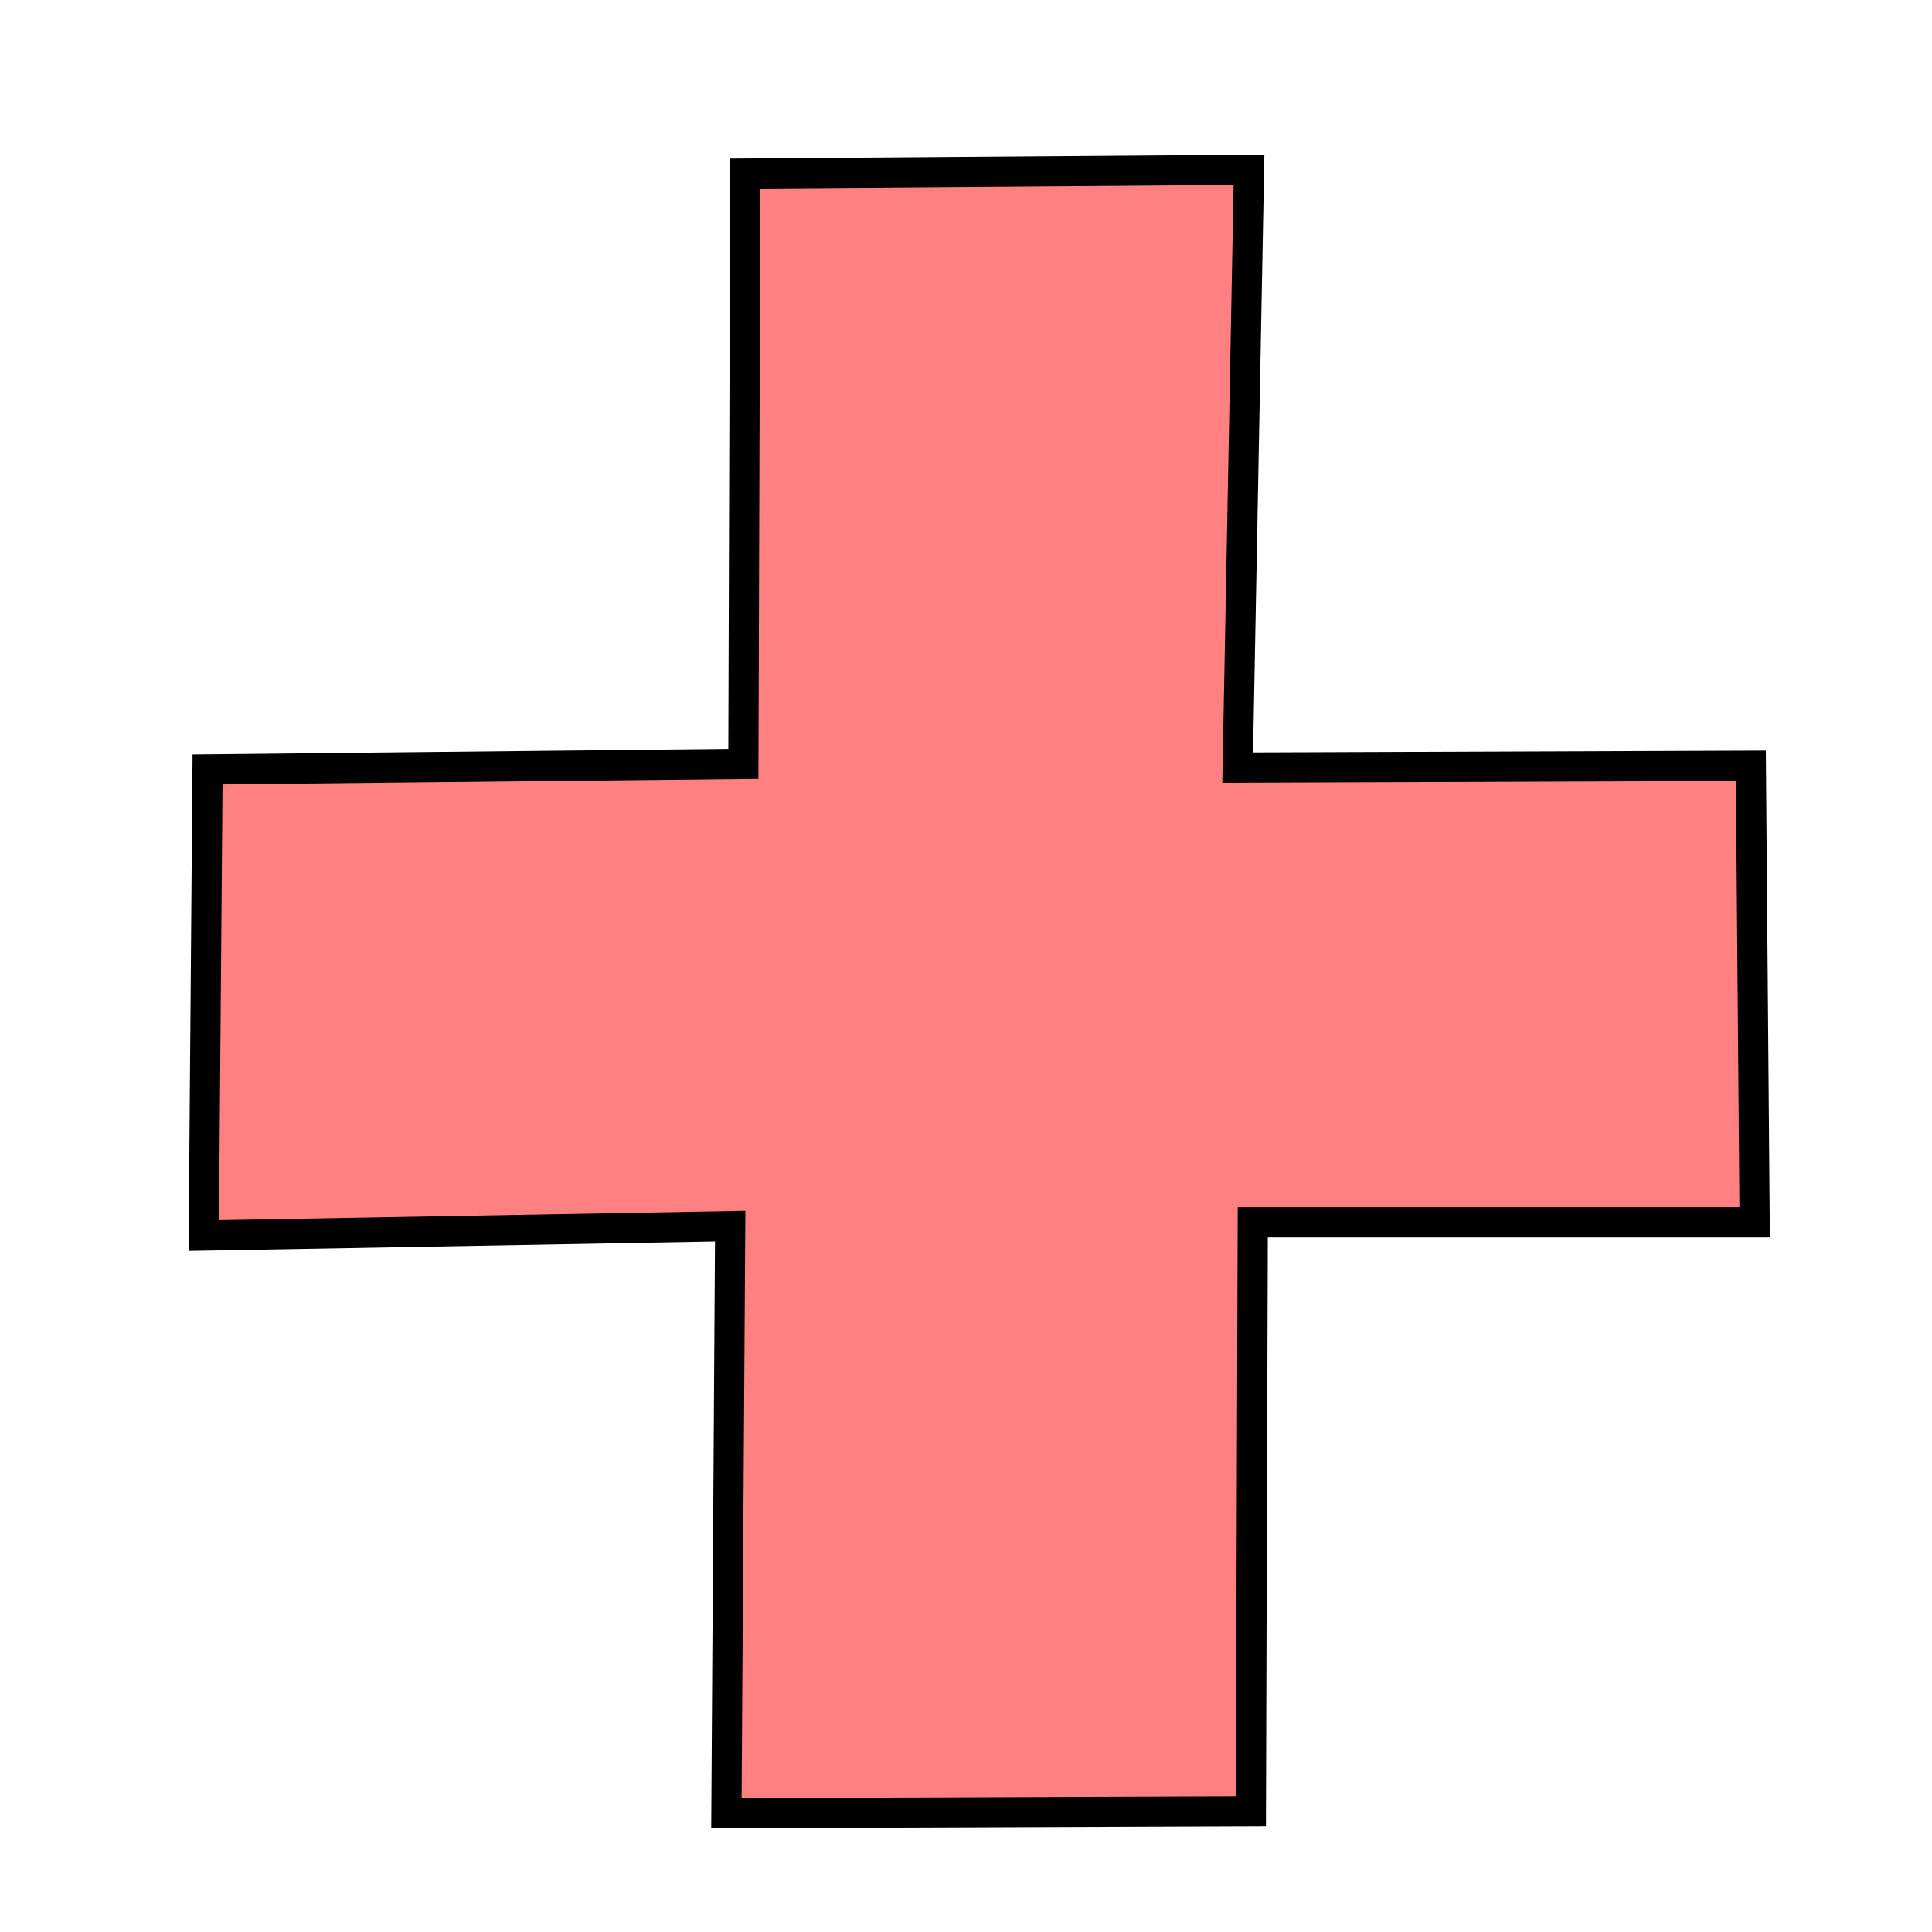 <svg xmlns="http://www.w3.org/2000/svg" viewBox="0 0 64 64">
    <path fill="#ff8080" fill-rule="evenodd" stroke="#000" d="M24.688 5.75l-.063 19.554-17.75.187L6.75 40.93l17.438-.313-.125 19.447L41.438 60l.062-19.51h16.625L58 25.368l-17 .062.375-19.804z"/>
</svg>
